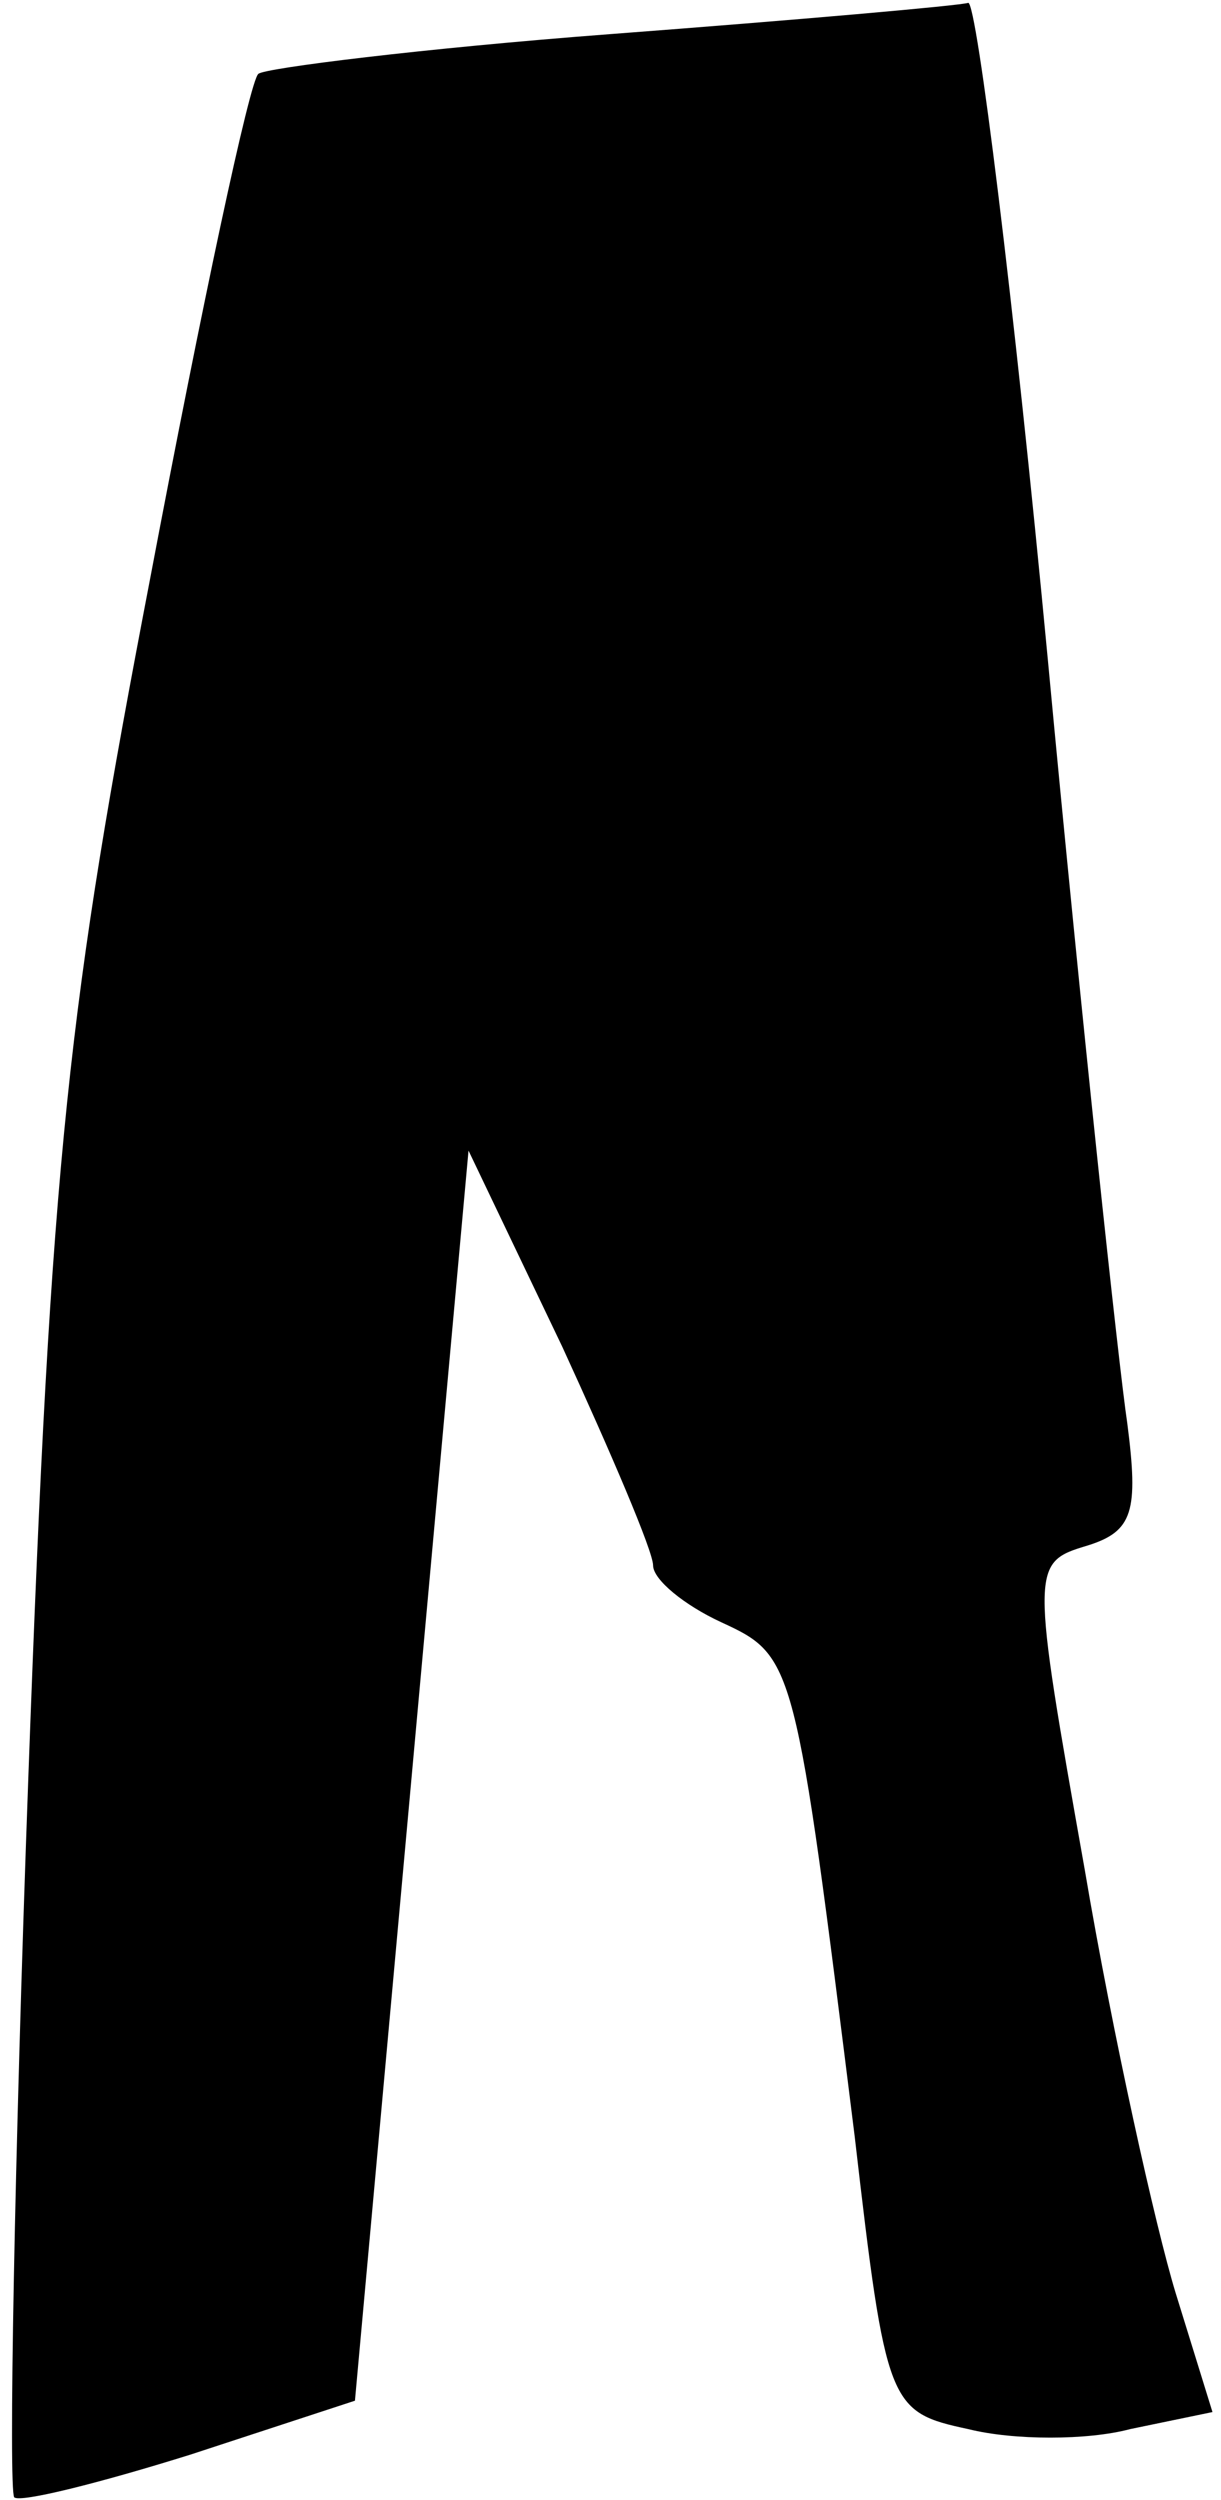 <?xml version="1.0" standalone="no"?>
<!DOCTYPE svg PUBLIC "-//W3C//DTD SVG 20010904//EN"
 "http://www.w3.org/TR/2001/REC-SVG-20010904/DTD/svg10.dtd">
<svg version="1.0" xmlns="http://www.w3.org/2000/svg"
 width="43pt" height="88pt" viewBox="0 0 43 88"
 preserveAspectRatio="xMidYMid meet">
<g transform="translate(0,88) scale(0.1,-0.1)"
fill="#000000" stroke="none">
<path fill="#000000" stroke="none" d="M215 868 c-66 -5 -122 -12 -124 -14 -3
-2 -20 -82 -38 -177 -29 -151 -35 -202 -43 -422 -5 -137 -7 -251 -5 -254 2 -2
30 5 62 15 l58 19 20 220 20 220 33 -69 c17 -37 32 -72 32 -77 0 -5 11 -14 24
-20 26 -12 26 -13 47 -181 11 -95 12 -97 40 -103 16 -4 42 -4 57 0 l29 6 -13
42 c-7 23 -22 90 -32 149 -19 107 -19 108 1 114 16 5 18 12 14 43 -3 20 -16
141 -28 269 -12 127 -25 231 -28 231 -3 -1 -60 -6 -126 -11z"/>
</g>
</svg>
